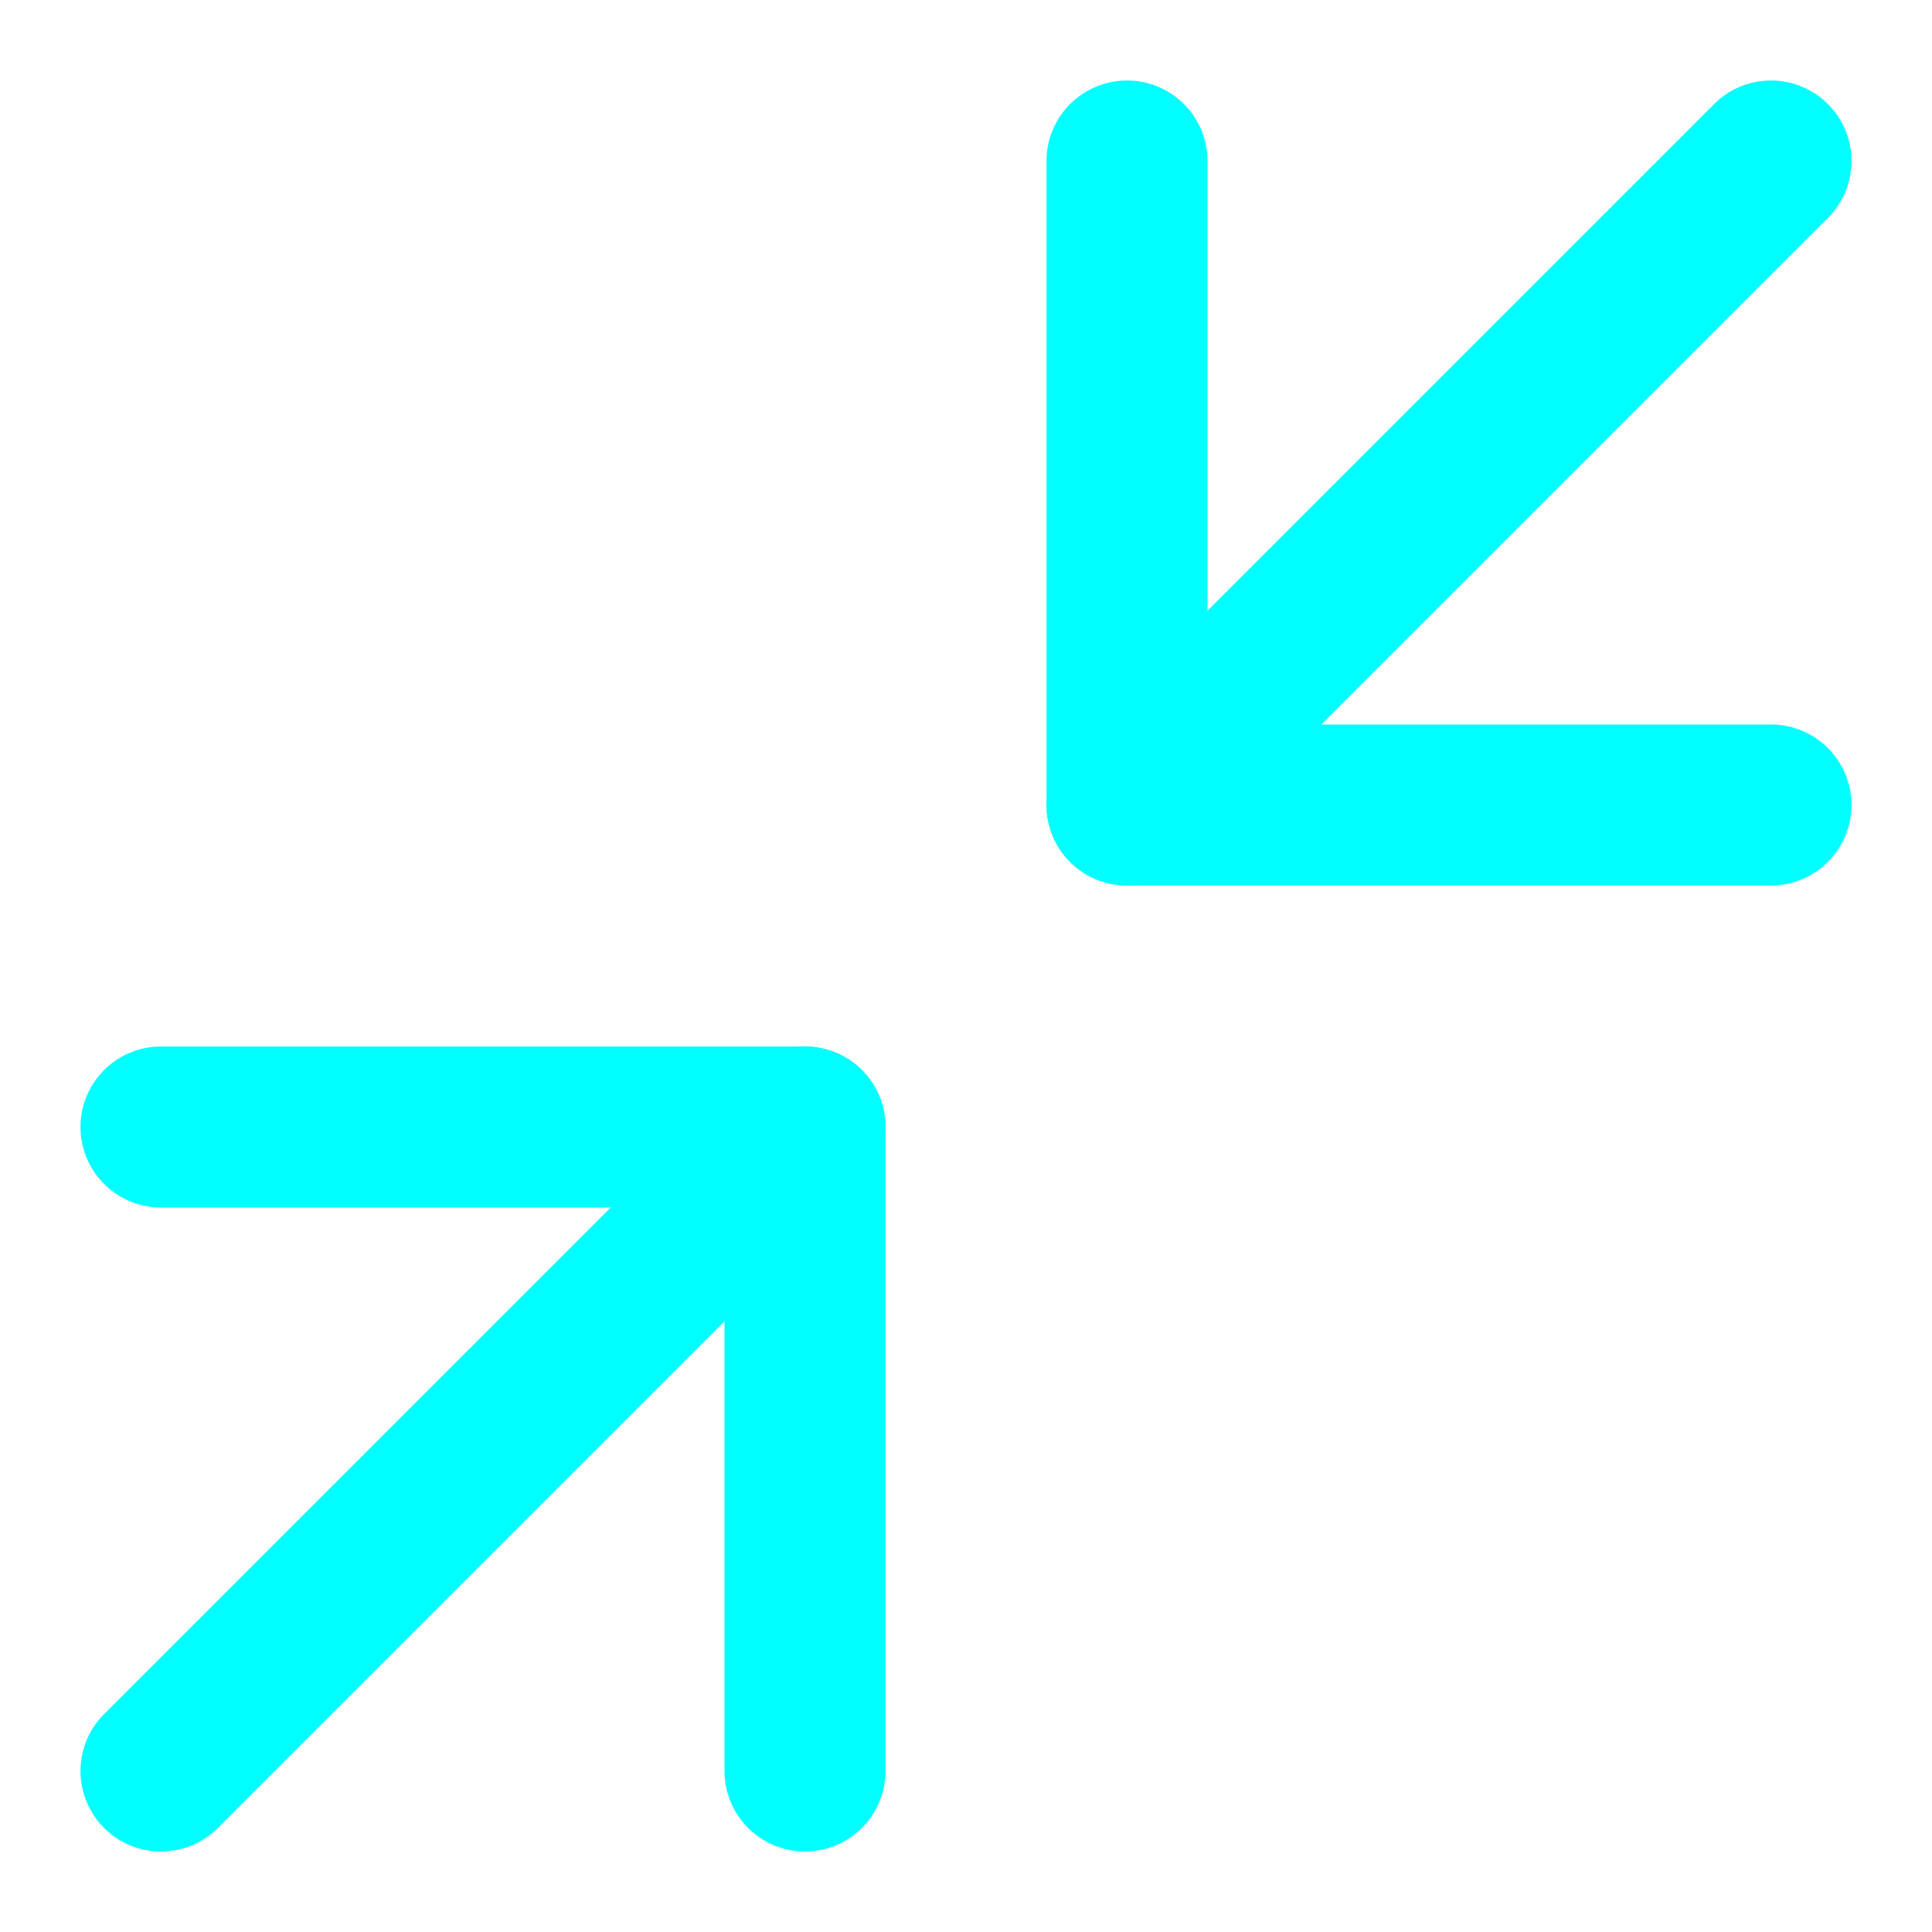 <?xml version="1.0" encoding="utf-8"?>
<!-- Generator: Adobe Illustrator 16.0.0, SVG Export Plug-In . SVG Version: 6.00 Build 0)  -->
<!DOCTYPE svg PUBLIC "-//W3C//DTD SVG 1.1//EN" "http://www.w3.org/Graphics/SVG/1.1/DTD/svg11.dtd">

























































<svg version="1.1" id="Layer_1" xmlns="http://www.w3.org/2000/svg" xmlns:xlink="http://www.w3.org/1999/xlink" x="0px" y="0px" width="24px" height="24px" viewBox="0 0 24 24" enable-background="new 0 0 24 24" xml:space="preserve">

























































<title>fullscreen double 74</title>

























































<line fill="none" stroke="#00FFFF" stroke-width="2" stroke-linecap="round" stroke-linejoin="round" stroke-miterlimit="10" x1="14" y1="10" x2="22" y2="2"></line>

























































<polyline fill="none" stroke="#00FFFF" stroke-width="2" stroke-linecap="round" stroke-linejoin="round" stroke-miterlimit="10" points="
	22,10 14,10 14,2 "></polyline>

























































<line fill="none" stroke="#00FFFF" stroke-width="2" stroke-linecap="round" stroke-linejoin="round" stroke-miterlimit="10" x1="10" y1="14" x2="2" y2="22"></line>

























































<polyline fill="none" stroke="#00FFFF" stroke-width="2" stroke-linecap="round" stroke-linejoin="round" stroke-miterlimit="10" points="
	10,22 10,14 2,14 "></polyline>
</svg>